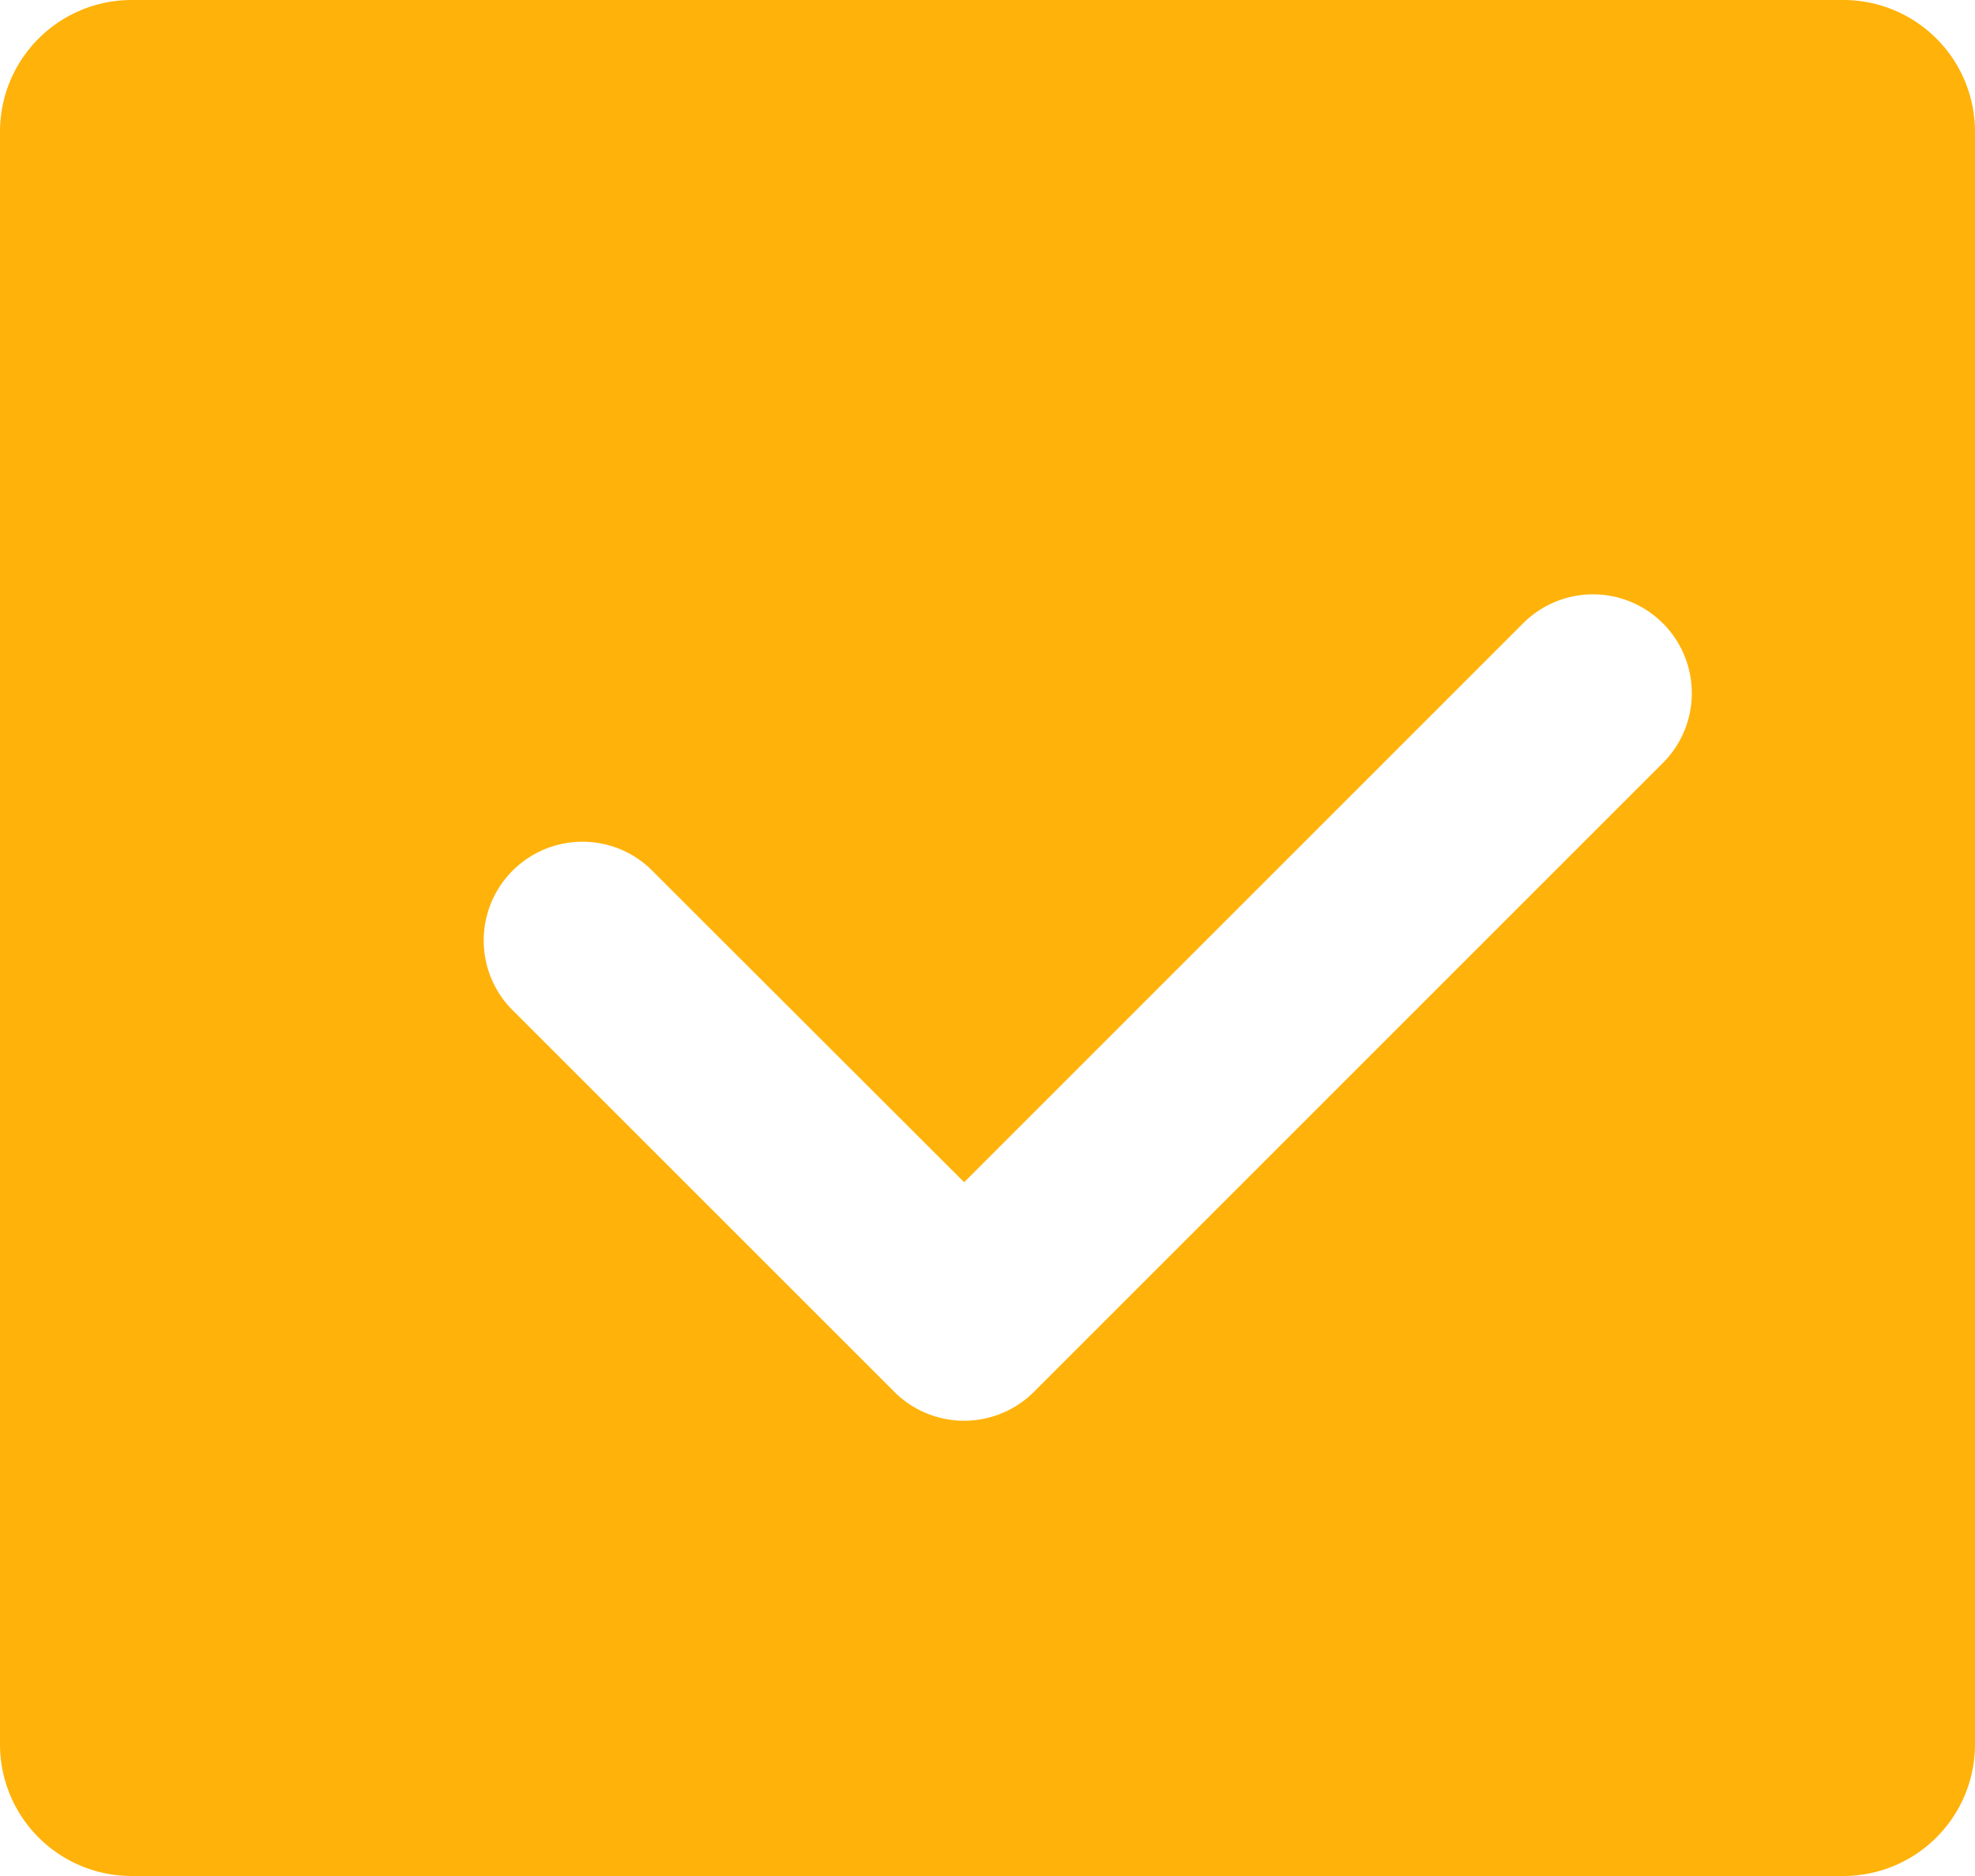 <svg id="图层_1" data-name="图层 1" xmlns="http://www.w3.org/2000/svg" viewBox="0 0 60 57"><defs><style>.cls-1{fill:#ffb20a;fill-rule:evenodd;}</style></defs><title>my_icon_renwu</title><path class="cls-1" d="M57,4H5A4,4,0,0,0,1,8V57a4,4,0,0,0,4,4H57a4,4,0,0,0,4-4V8A4,4,0,0,0,57,4ZM51.5,27.2,32.41,46.29a3,3,0,0,1-4.24,0L16.5,34.62a3,3,0,0,1,4.24-4.24l9.55,9.54,17-17A3,3,0,0,1,51.5,27.2Z" transform="translate(-1 -4)"/></svg>